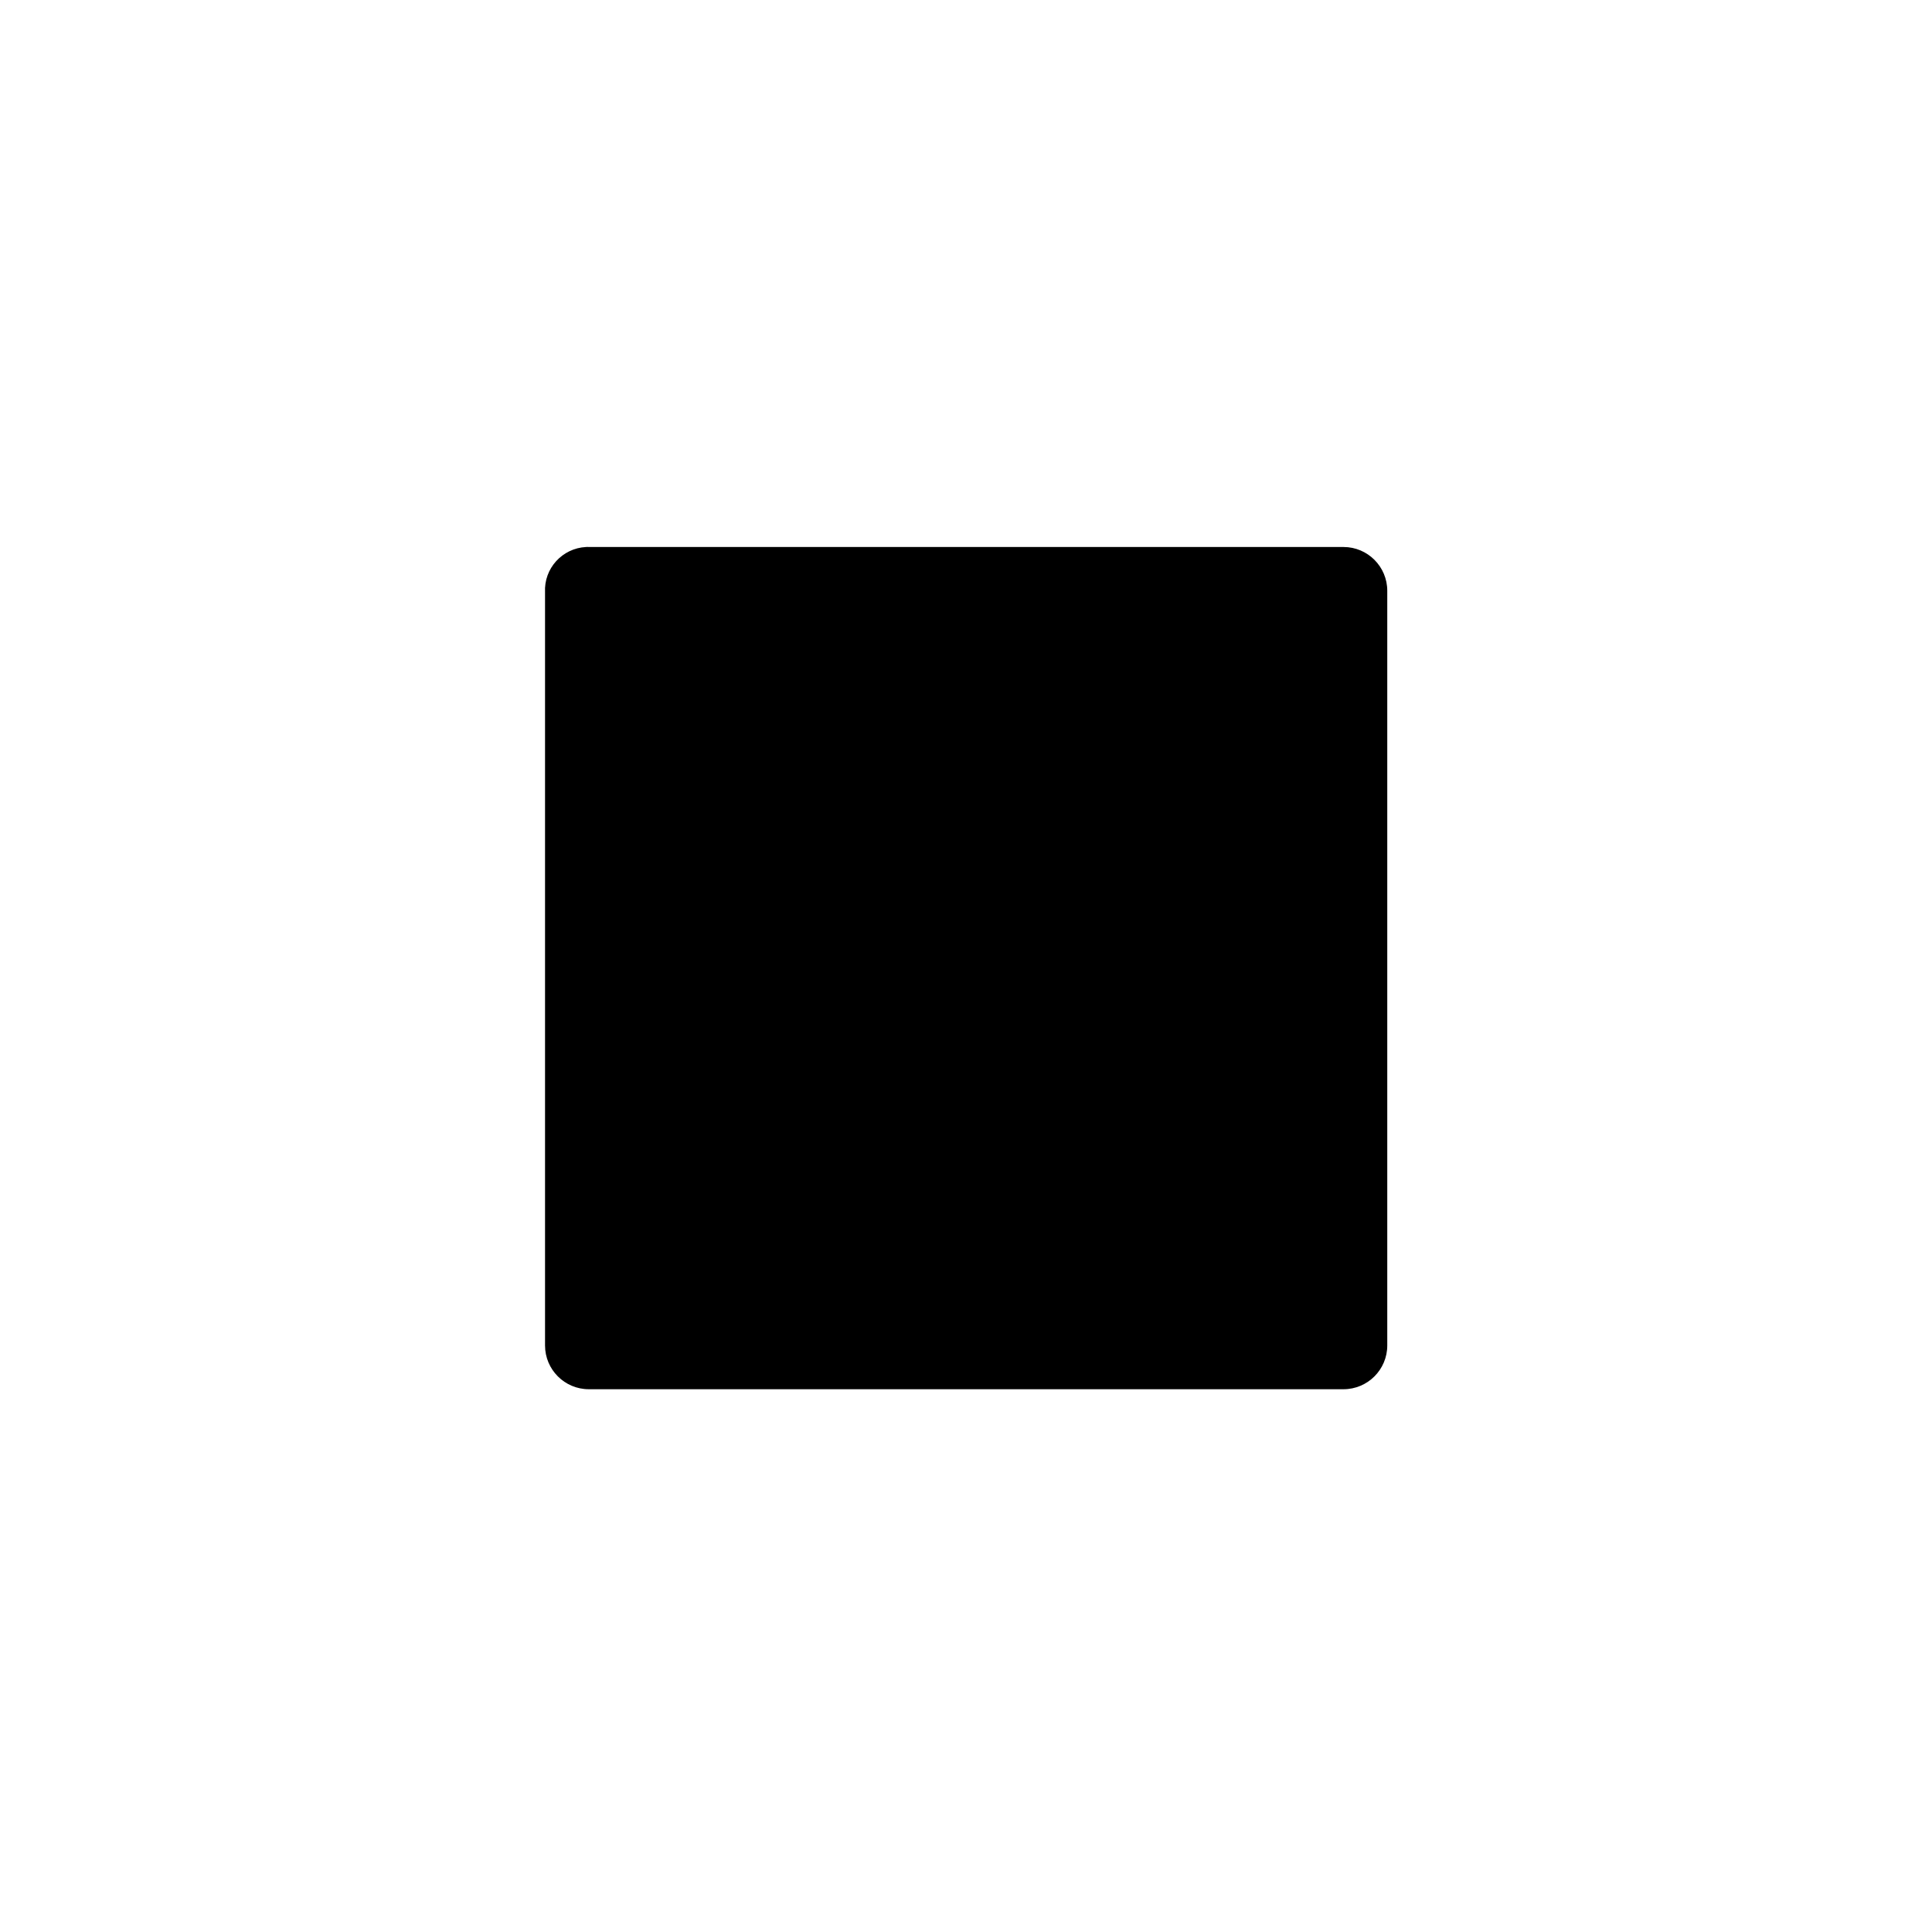 <svg viewBox="0 0 128 128" xmlns="http://www.w3.org/2000/svg" xmlns:xlink="http://www.w3.org/1999/xlink">
  <path d="M39.01,36.24h50c1.6,0,2.9,1.3,2.9,2.9l0,0v50c0,1.6-1.3,2.9-2.9,2.9h-50c-1.6,0-2.9-1.3-2.9-2.9l0,0v-49.9 c-0.08-1.58,1.14-2.92,2.72-3C38.89,36.24,38.95,36.23,39.01,36.24z"/>
</svg>